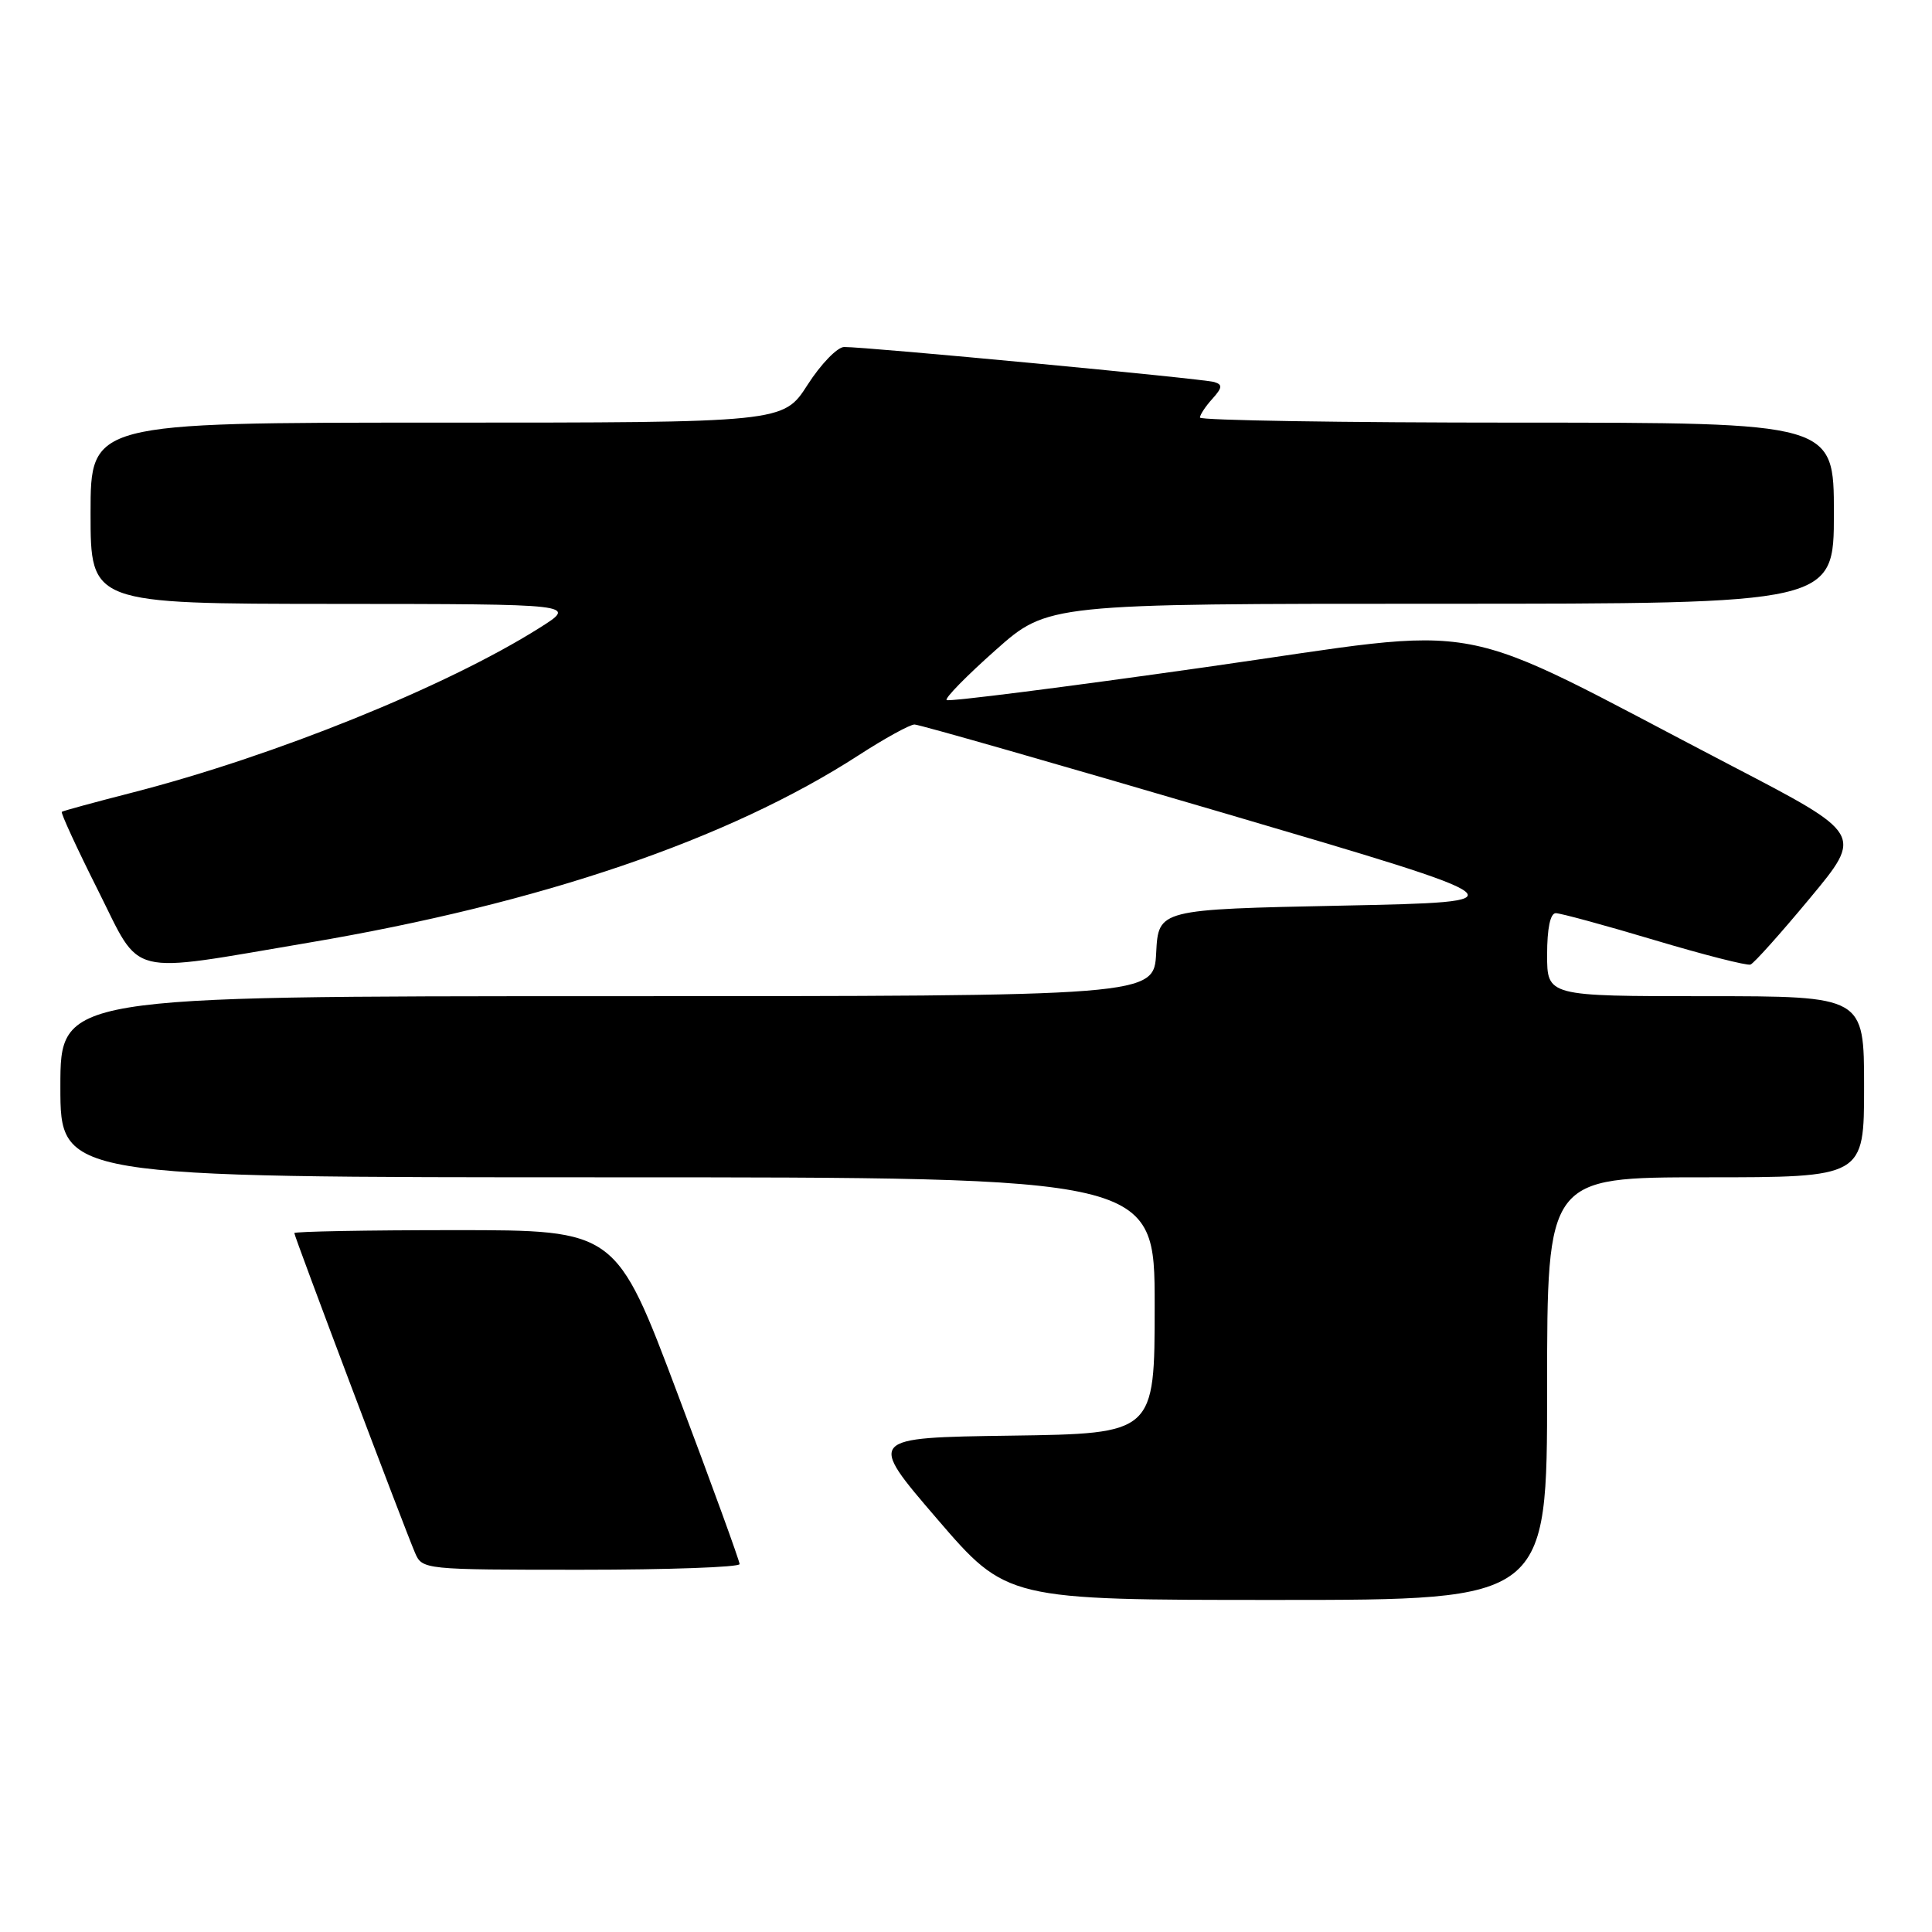 <?xml version="1.0" encoding="UTF-8" standalone="no"?>
<!DOCTYPE svg PUBLIC "-//W3C//DTD SVG 1.1//EN" "http://www.w3.org/Graphics/SVG/1.1/DTD/svg11.dtd" >
<svg xmlns="http://www.w3.org/2000/svg" xmlns:xlink="http://www.w3.org/1999/xlink" version="1.1" viewBox="0 0 256 256">
 <g >
 <path fill="currentColor"
d=" M 205.00 184.00 C 205.00 156.00 205.00 156.00 226.00 156.00 C 247.00 156.00 247.00 156.00 247.00 144.00 C 247.00 132.00 247.00 132.00 226.00 132.00 C 205.00 132.00 205.00 132.00 205.00 126.50 C 205.00 123.03 205.42 121.00 206.15 121.00 C 206.78 121.00 212.66 122.60 219.21 124.56 C 225.76 126.52 231.50 127.98 231.95 127.81 C 232.41 127.64 235.95 123.68 239.82 119.02 C 246.87 110.54 246.87 110.54 229.54 101.52 C 191.12 81.51 198.51 82.90 159.90 88.38 C 141.19 91.04 125.68 93.01 125.43 92.76 C 125.18 92.51 128.09 89.54 131.90 86.16 C 138.83 80.00 138.83 80.00 190.91 80.00 C 243.00 80.00 243.00 80.00 243.00 68.00 C 243.00 56.00 243.00 56.00 201.00 56.00 C 177.90 56.00 159.00 55.70 159.00 55.33 C 159.00 54.96 159.74 53.84 160.64 52.85 C 161.97 51.37 162.02 50.96 160.89 50.62 C 159.45 50.18 114.76 45.95 111.85 45.98 C 110.95 45.99 108.76 48.25 107.00 51.00 C 103.79 56.00 103.79 56.00 57.90 56.00 C 12.00 56.00 12.00 56.00 12.00 68.00 C 12.00 80.00 12.00 80.00 44.25 80.02 C 76.50 80.04 76.50 80.04 71.50 83.19 C 59.19 90.96 36.39 100.18 17.50 105.03 C 12.55 106.30 8.36 107.44 8.19 107.57 C 8.02 107.69 10.18 112.39 13.00 118.00 C 18.83 129.62 16.49 129.04 40.90 124.91 C 71.69 119.70 96.51 111.24 113.78 100.07 C 117.24 97.83 120.57 96.00 121.18 96.00 C 121.79 96.00 140.26 101.29 162.23 107.75 C 202.16 119.50 202.16 119.50 177.83 120.00 C 153.50 120.50 153.50 120.50 153.20 126.25 C 152.90 132.00 152.90 132.00 80.45 132.00 C 8.00 132.00 8.00 132.00 8.00 144.00 C 8.00 156.00 8.00 156.00 80.50 156.00 C 153.00 156.00 153.00 156.00 153.00 172.98 C 153.00 189.96 153.00 189.96 133.96 190.23 C 114.92 190.50 114.92 190.50 124.16 201.25 C 133.40 212.00 133.40 212.00 169.20 212.00 C 205.00 212.00 205.00 212.00 205.00 184.00 Z  M 98.00 207.25 C 98.00 206.84 94.32 196.71 89.81 184.75 C 81.63 163.00 81.63 163.00 60.31 163.00 C 48.59 163.00 39.00 163.18 39.00 163.39 C 39.00 163.85 53.56 202.42 54.99 205.75 C 55.95 207.98 56.13 208.00 76.98 208.00 C 88.54 208.00 98.00 207.66 98.00 207.25 Z "/>
</g>
</svg>